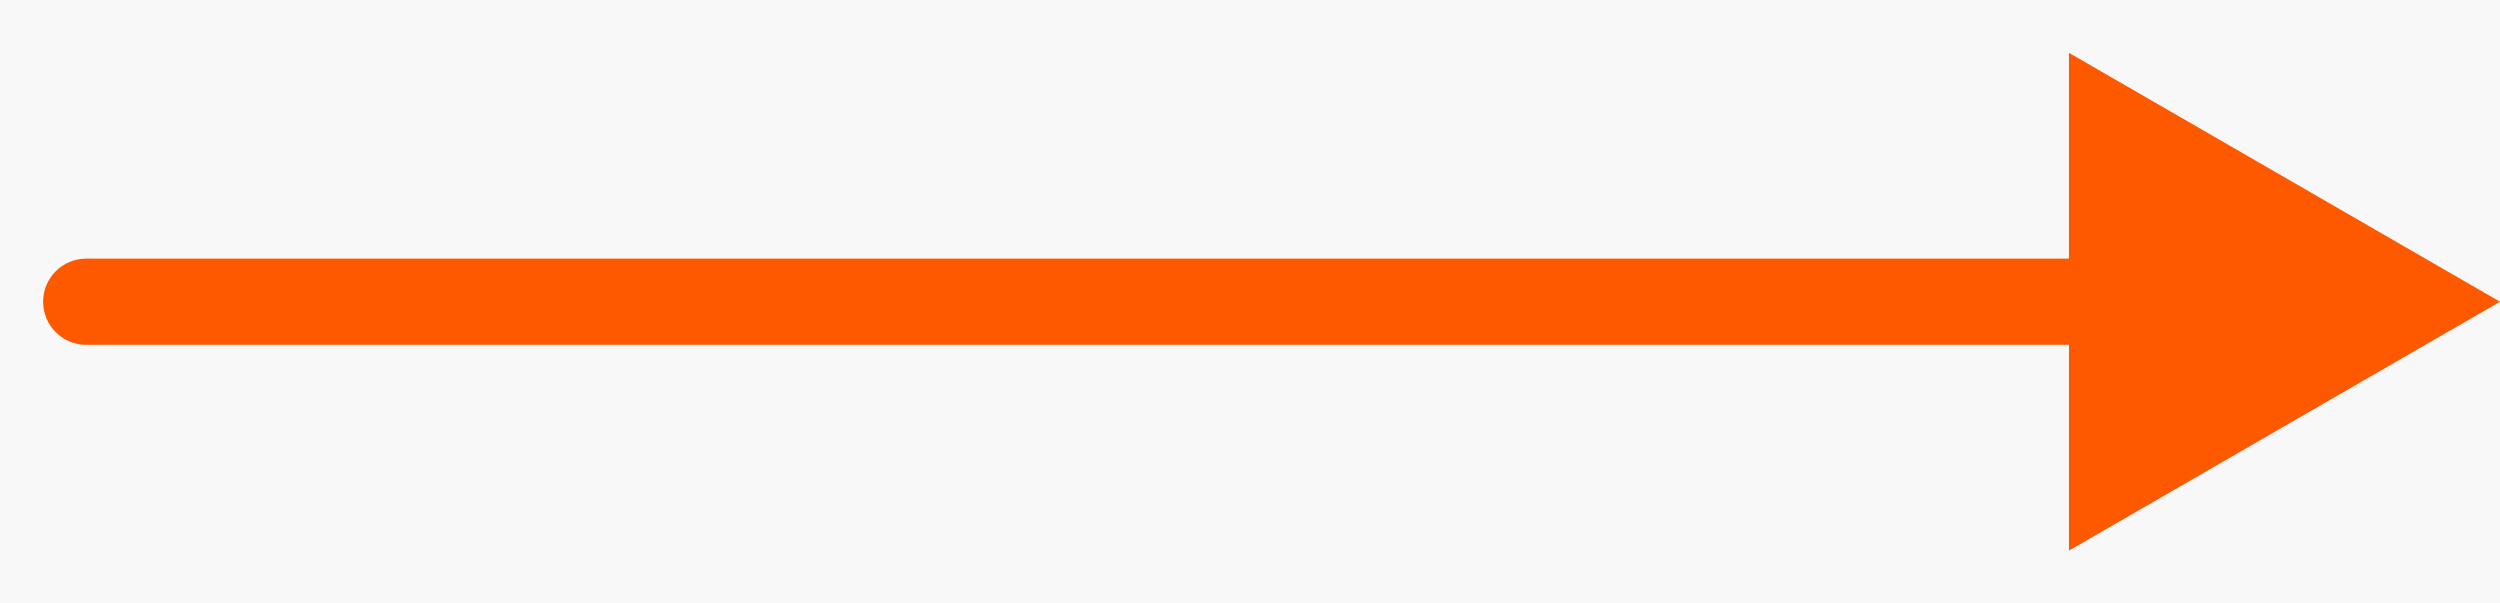<svg width="29" height="7" viewBox="0 0 29 7" fill="none" xmlns="http://www.w3.org/2000/svg">
<rect width="29" height="7" fill="#E5E5E5"/>
<g clip-path="url(#clip0_0_1)">
<rect width="1600" height="10469" transform="translate(-507 -3017)" fill="white"/>
<rect x="-507" y="-698" width="1600" height="1386" fill="#F8F8F8"/>
<rect opacity="0.3" x="-306.5" y="-471.5" width="359" height="503" stroke="#333333"/>
<path d="M1 3C0.724 3 0.5 3.224 0.5 3.5C0.5 3.776 0.724 4 1 4V3ZM29 3.5L24 0.613V6.387L29 3.5ZM1 4H24.5V3H1V4Z" fill="#FF5900"/>
</g>
<defs>
<clipPath id="clip0_0_1">
<rect width="1600" height="10469" fill="white" transform="translate(-507 -3017)"/>
</clipPath>
</defs>
</svg>
